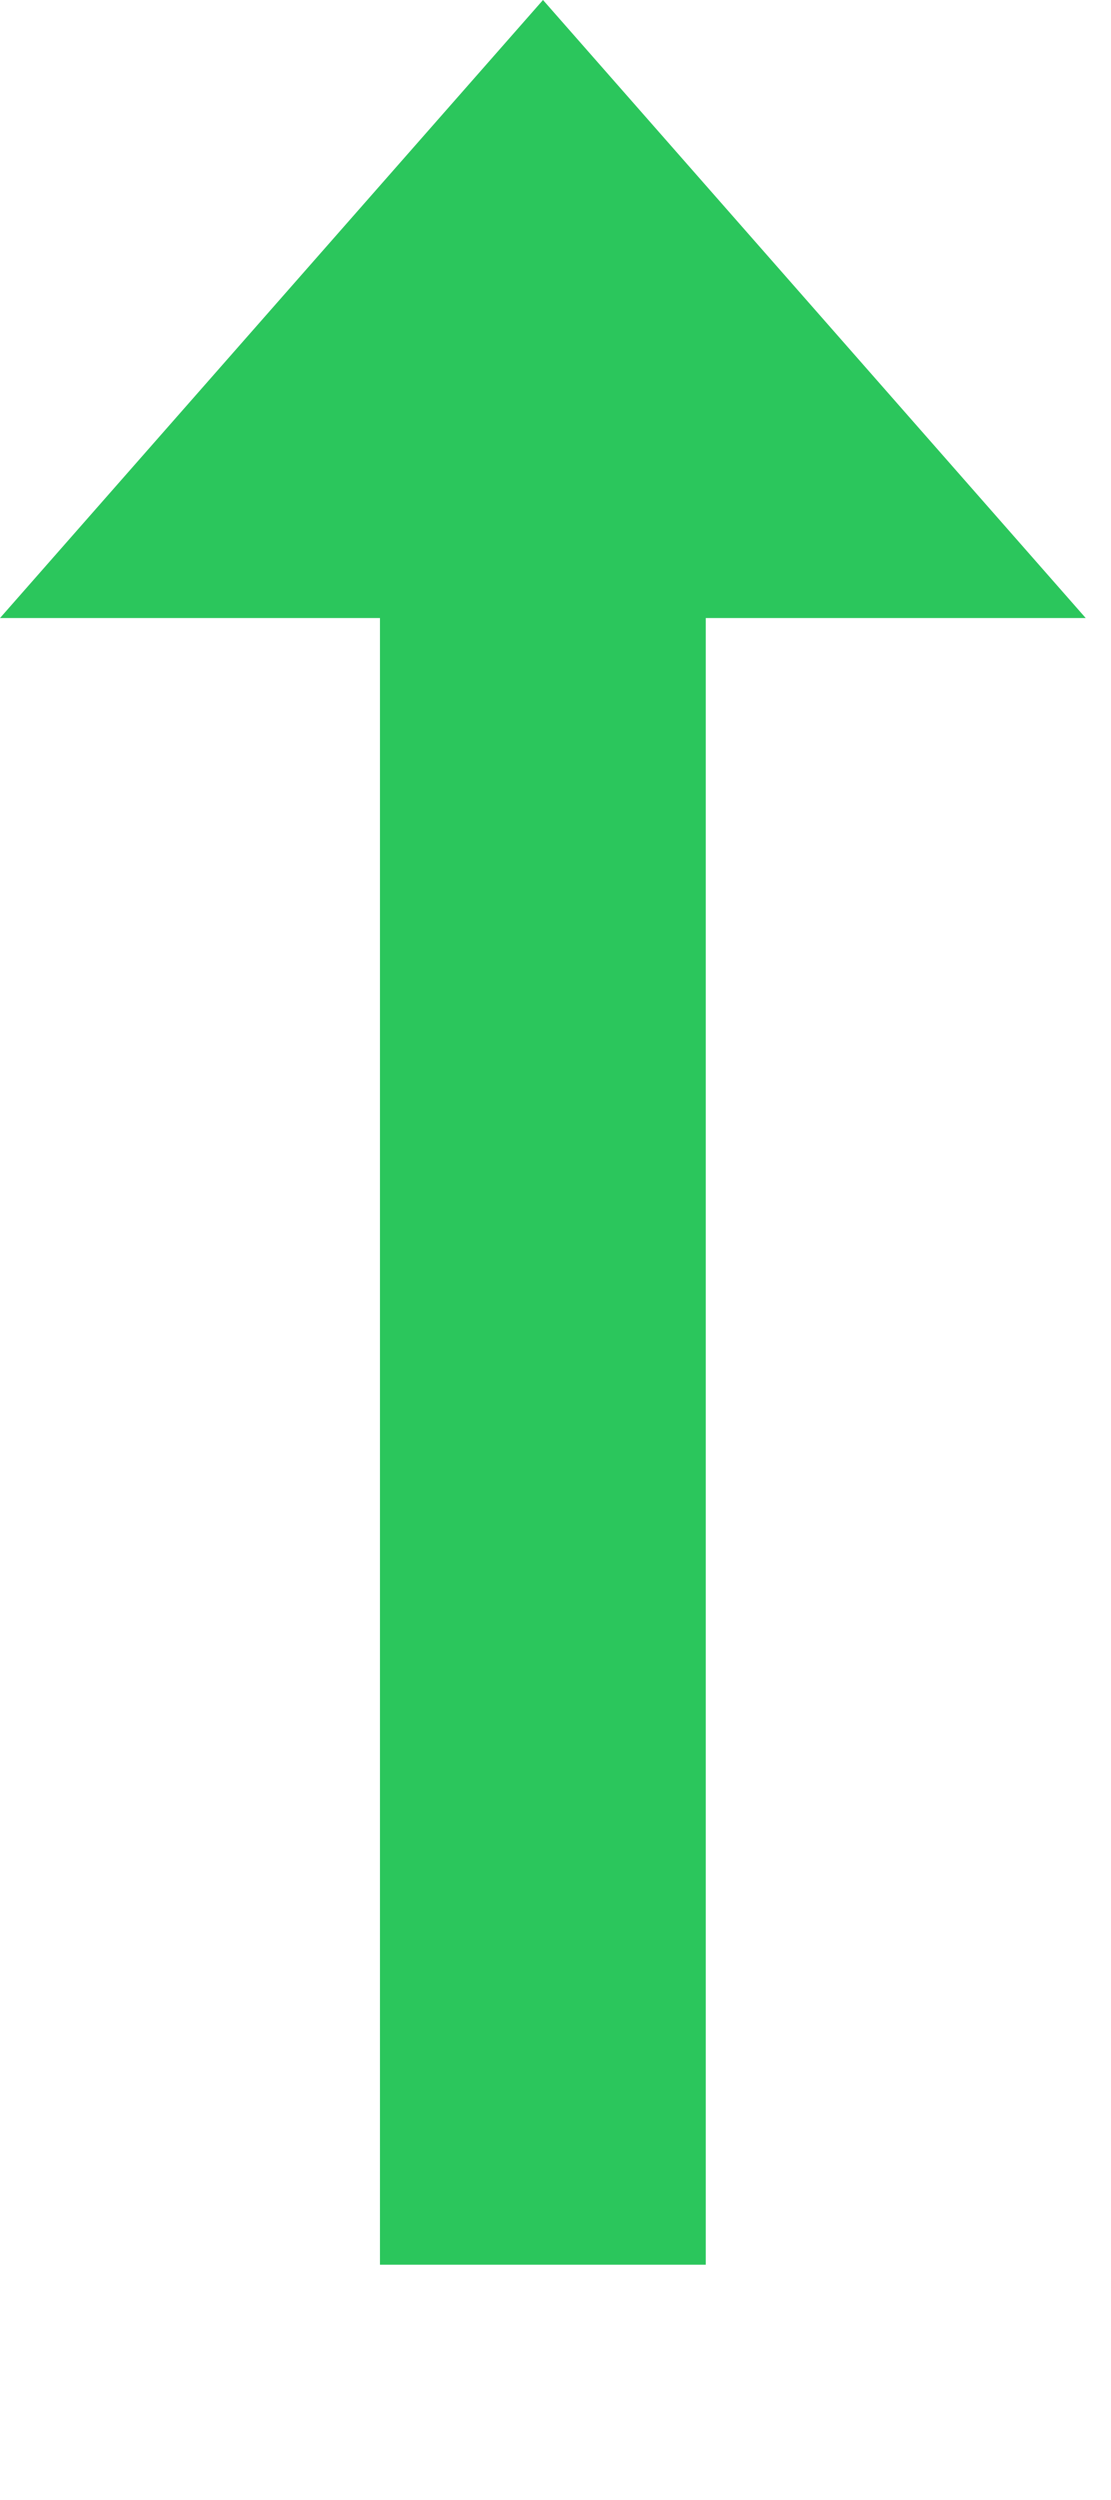 <?xml version="1.0" encoding="UTF-8"?>
<svg width="4px" height="9px" viewBox="0 0 4 9" version="1.1" xmlns="http://www.w3.org/2000/svg" xmlns:xlink="http://www.w3.org/1999/xlink">
    <!-- Generator: Sketch 52.2 (67145) - http://www.bohemiancoding.com/sketch -->
    <title>Group 3</title>
    <desc>Created with Sketch.</desc>
    <g id="Page-1" stroke="none" stroke-width="1" fill="none" fill-rule="evenodd">
        <g id="Group-3" fill="#2BC65C">
            <polygon id="Fill-1" points="1.368 8.153 2.541 8.153 2.541 1.113 1.368 1.113"></polygon>
            <polygon id="Fill-2" points="1.955 0 -0 2.225 3.909 2.225"></polygon>
        </g>
    </g>
</svg>